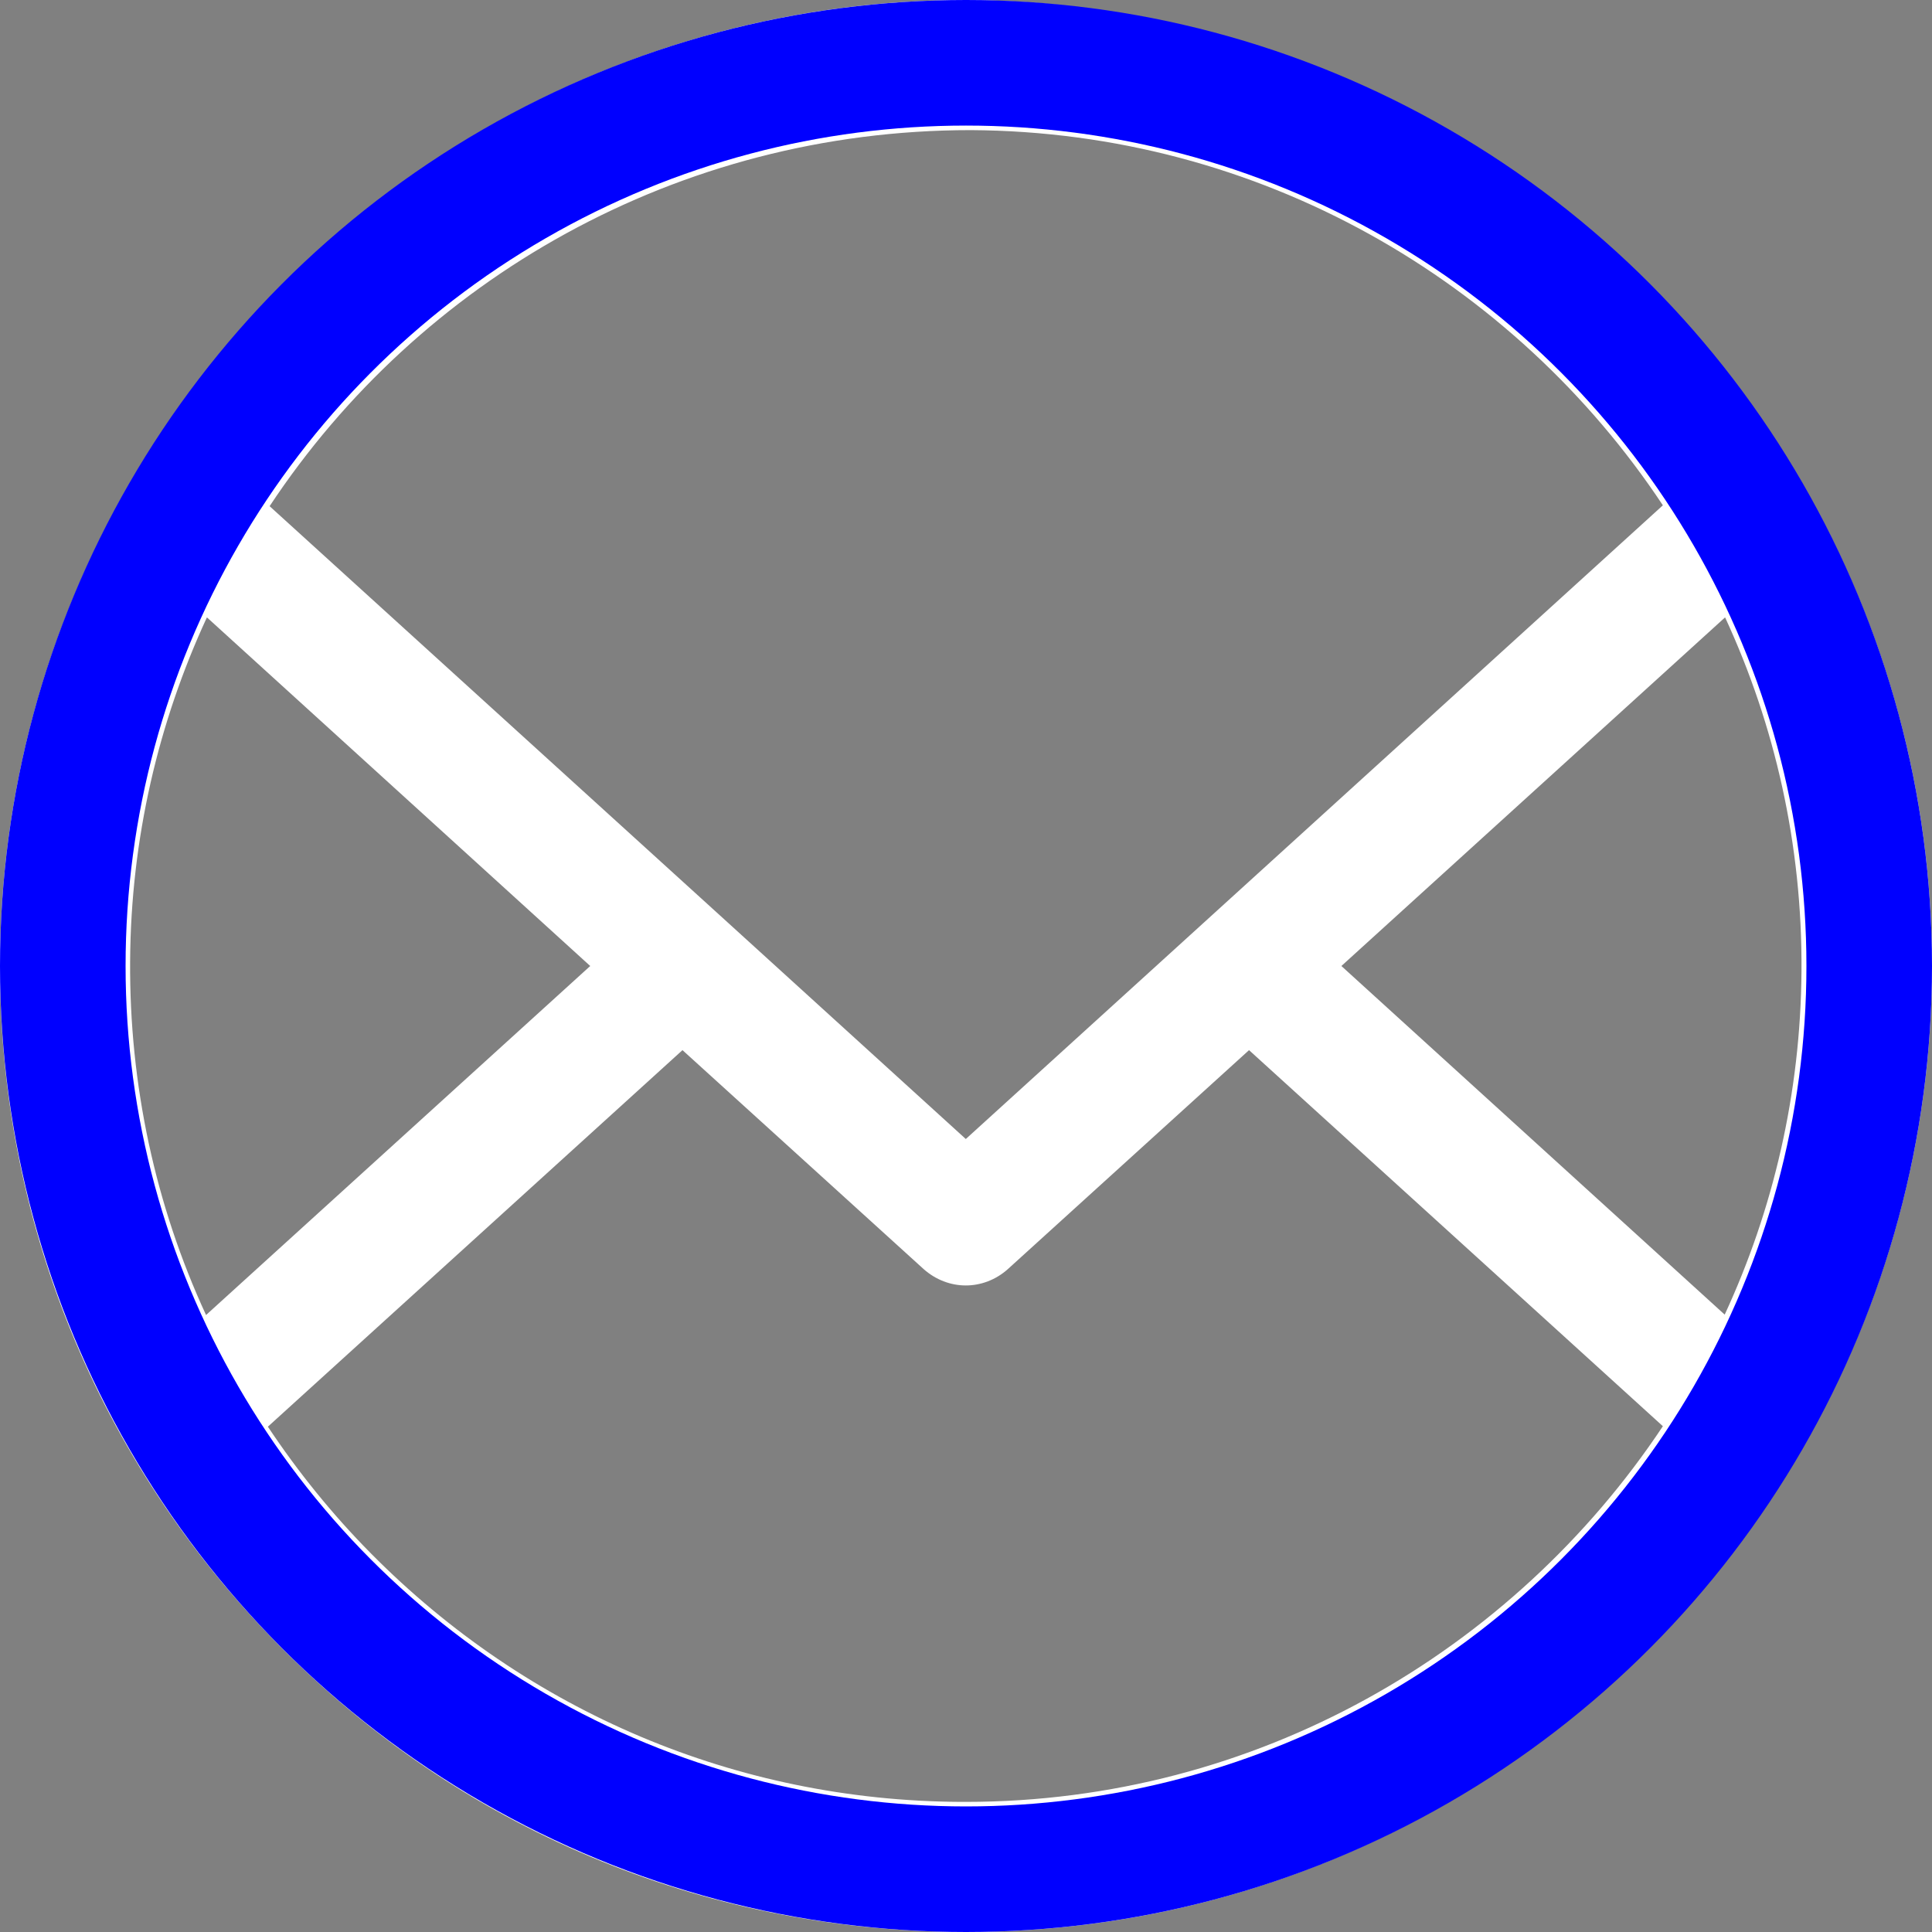 <svg width="20" height="20" viewBox="0 0 20 20" fill="none" xmlns="http://www.w3.org/2000/svg">
<rect x="0" y="0" width="20" height="20" fill="#808080" stroke="none"/>
<path d="M9.998 0C4.519 0 0.036 4.458 0 9.938C-0.018 12.609 1.009 15.129 2.884 17.027C4.759 18.929 7.265 19.982 9.936 20C9.936 20 9.998 20 10.002 20C15.481 20 19.964 15.542 20 10.062C20.031 4.551 15.574 0.036 9.998 0ZM17.854 13.609L13.886 10L17.858 6.391C18.374 7.507 18.658 8.747 18.649 10.053C18.64 11.32 18.356 12.524 17.854 13.609ZM10.051 1.347C13.041 1.364 15.672 2.907 17.214 5.231L9.998 11.791L7.501 9.52L2.791 5.24C4.341 2.898 7.012 1.347 10.051 1.347ZM2.142 6.391L6.11 10L2.133 13.613C1.609 12.48 1.338 11.231 1.347 9.947C1.355 8.68 1.64 7.476 2.142 6.391ZM9.998 18.653H9.94C7.629 18.64 5.466 17.724 3.839 16.08C3.439 15.676 3.084 15.236 2.773 14.769L7.065 10.871L9.562 13.138C9.687 13.249 9.842 13.307 9.998 13.307C10.153 13.307 10.309 13.249 10.433 13.138L12.93 10.871L17.214 14.764C15.659 17.102 13.002 18.653 9.998 18.653Z" fill="white"/>
<circle cx="10" cy="10" r="9.35" stroke="blue" stroke-width="1.3"/>
</svg>
